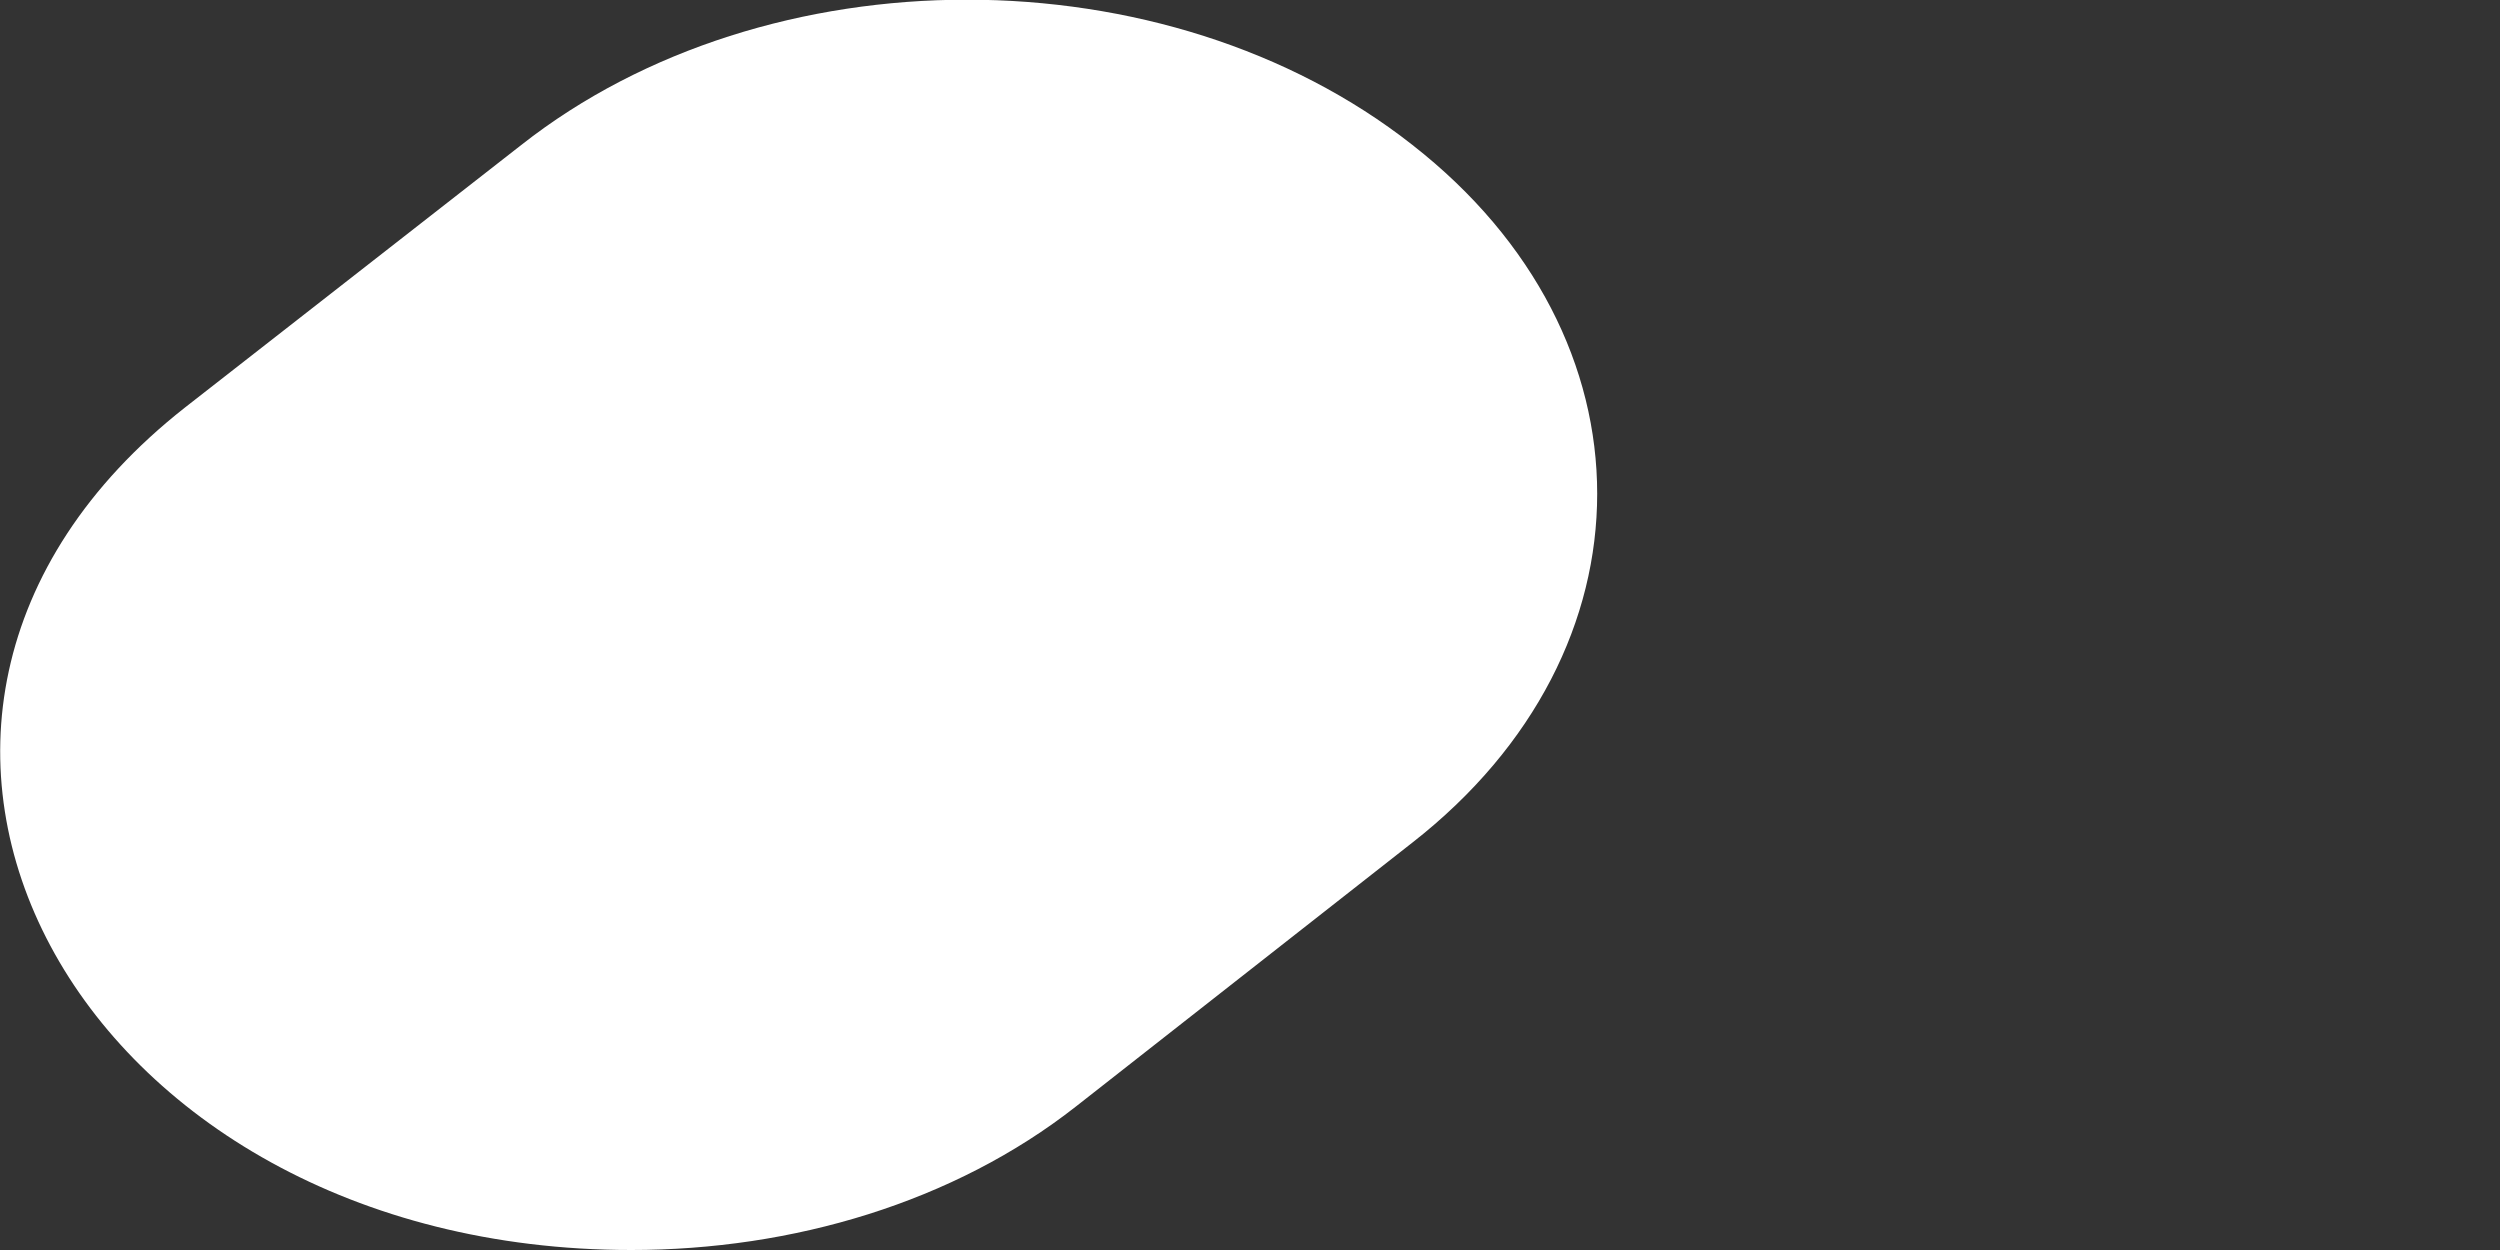 <svg width="2" height="1" viewBox="0 0 2 1" fill="none" xmlns="http://www.w3.org/2000/svg">
<rect x="0" y="0" width="2" height="1" fill="#333333" stroke="none"/>
<path d="M0.505 1C0.634 1 0.763 0.962 0.861 0.885L1.13 0.674C1.327 0.52 1.327 0.27 1.13 0.116C0.933 -0.039 0.614 -0.039 0.417 0.116L0.148 0.326C-0.17 0.576 0.06 1 0.505 1Z" fill="white"/>
</svg>

